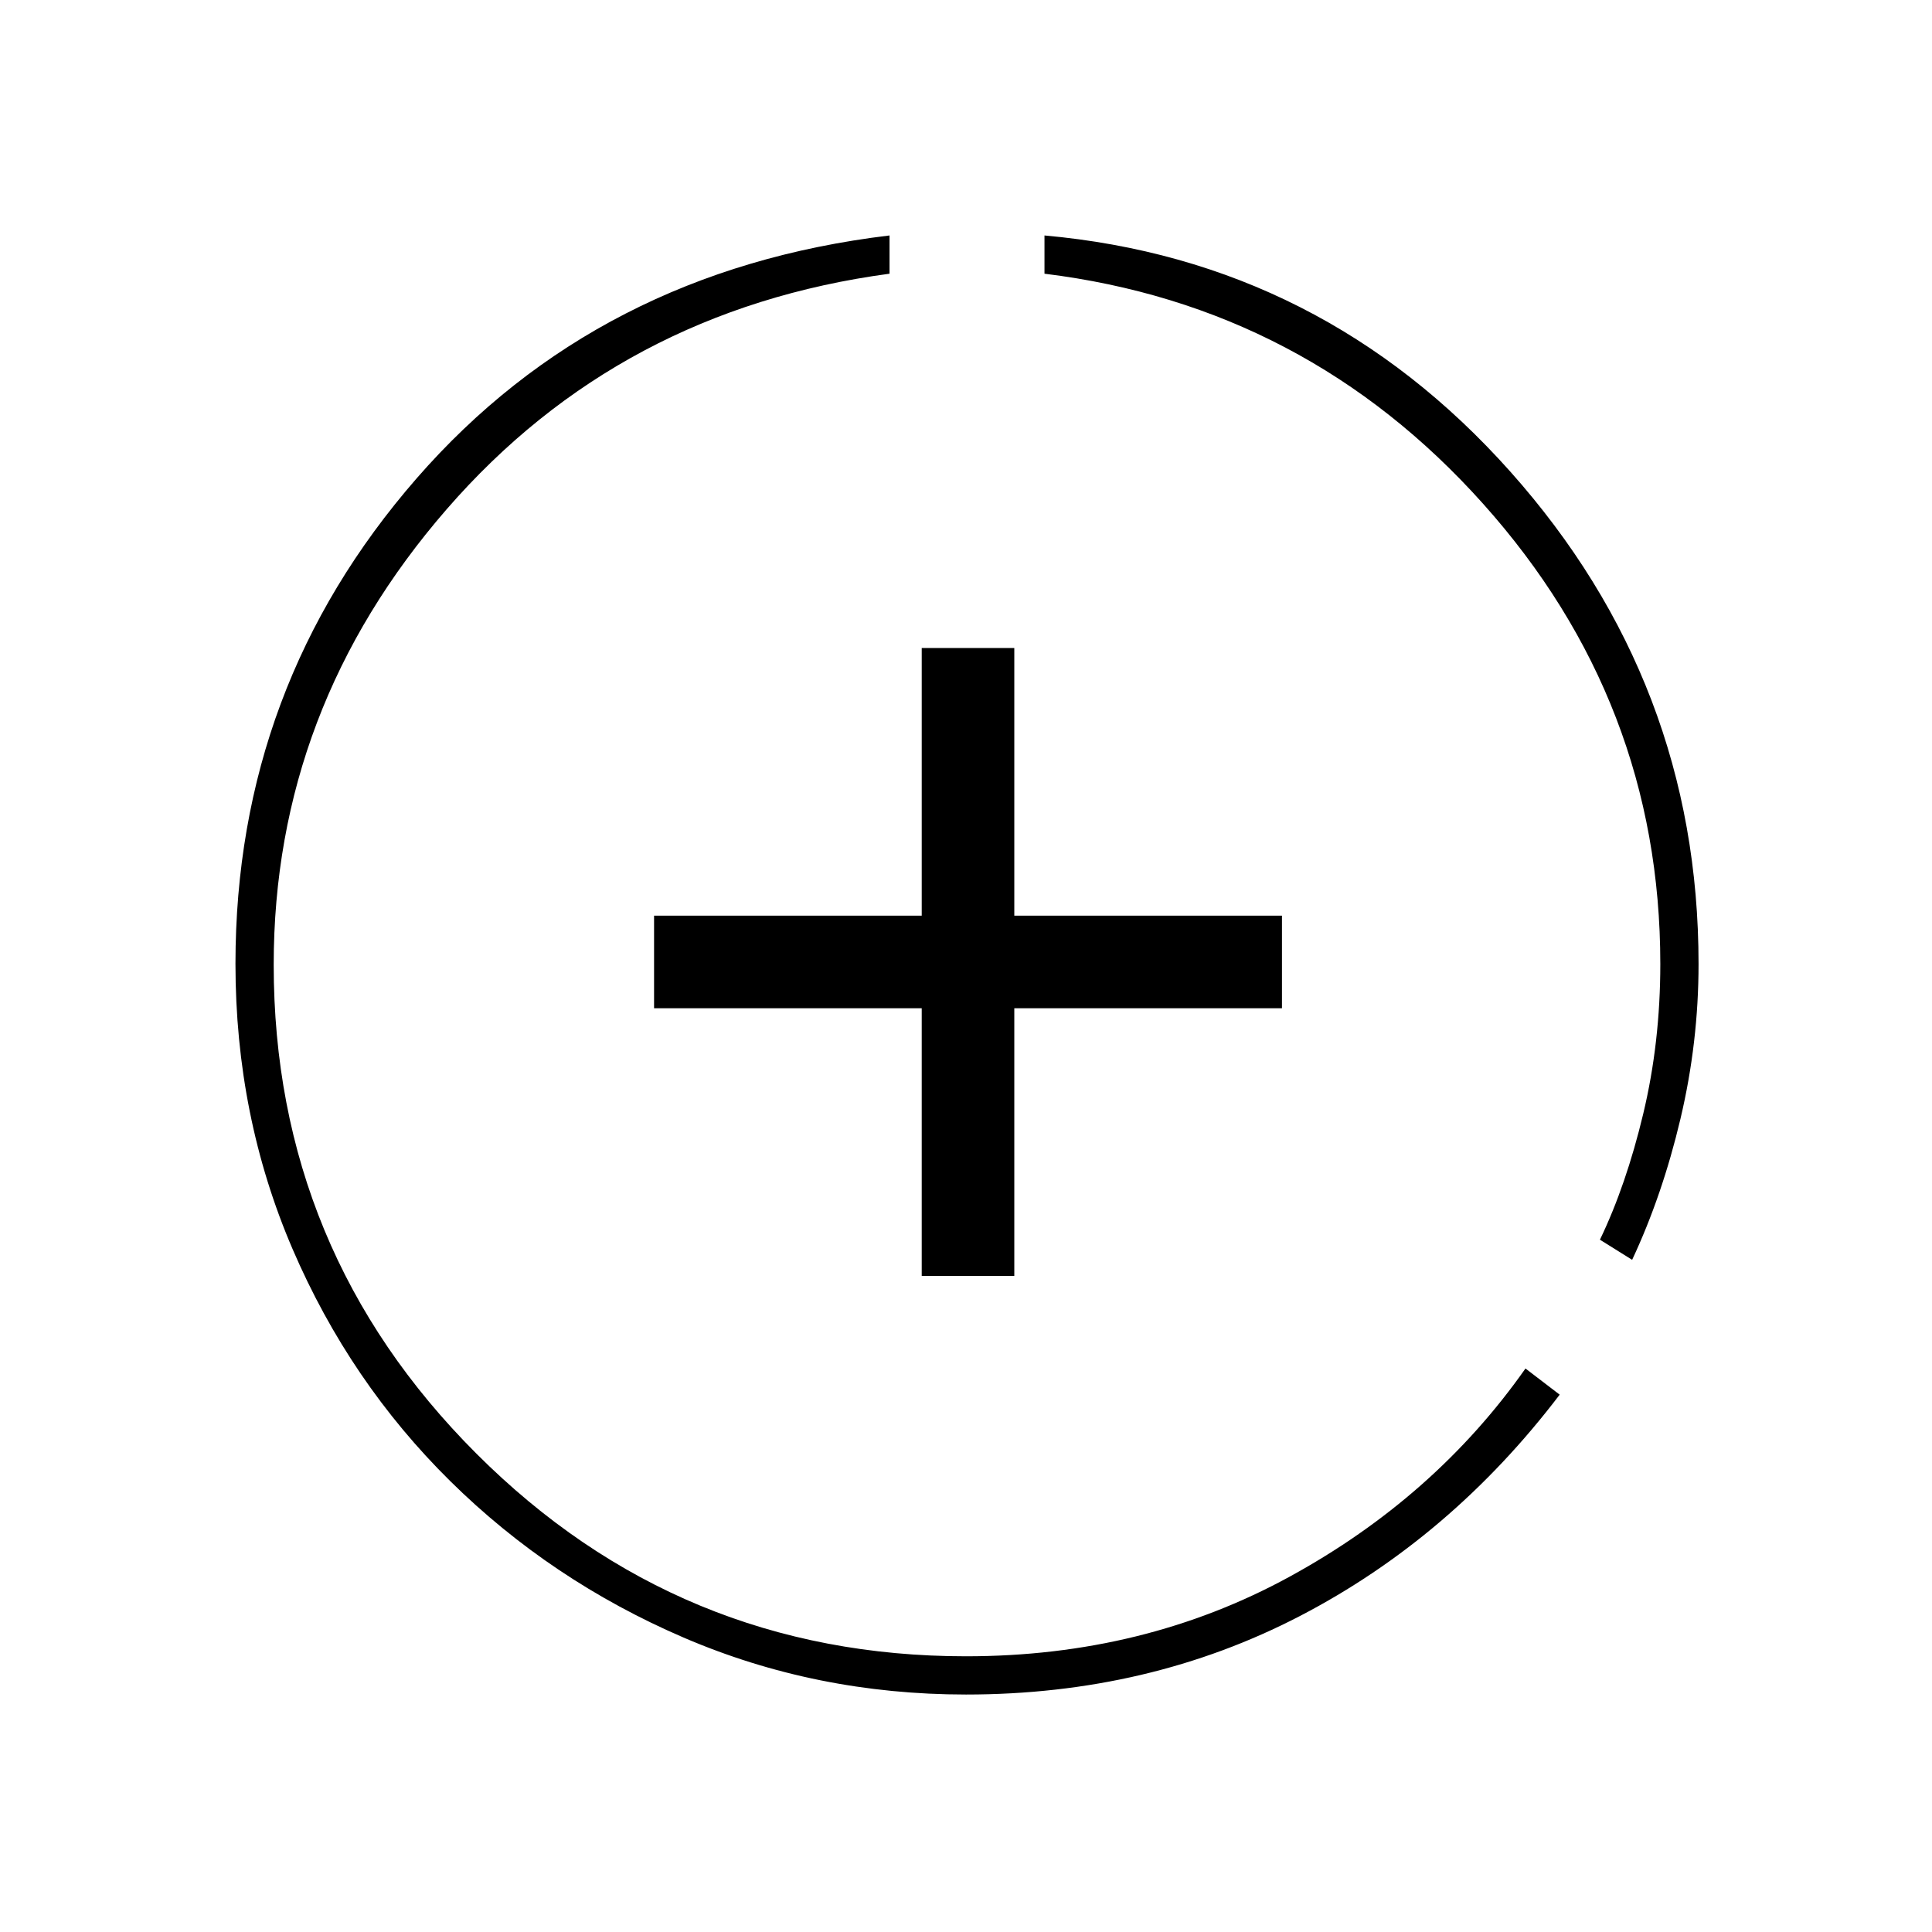 <svg xmlns="http://www.w3.org/2000/svg" height="20" viewBox="0 -960 960 960" width="20"><path d="M480-118q-74.59 0-140.41-28.34t-115.8-77.64q-49.98-49.3-78.39-115.32Q117-405.31 117-481.12q0-137.88 90.03-241.19Q297.07-825.62 442-843v19q-134 18-220 116.98t-86 226.36q0 142.23 100.71 242.95Q337.43-137 480-137q88.4 0 160.7-39.5Q713-216 758-280l17 13q-54 71-129.09 110-75.1 39-165.91 39Zm-22-208v-133H325v-46h133v-133h46v133h133v46H504v133h-46Zm353-8-16-10q13-27 21.5-62.5T825-481q0-130.24-88-228.62T519-824v-19q137.93 12.4 231.47 117.35Q844-620.69 844-481q0 38.95-9 76.98Q826-366 811-334Z"/></svg>
